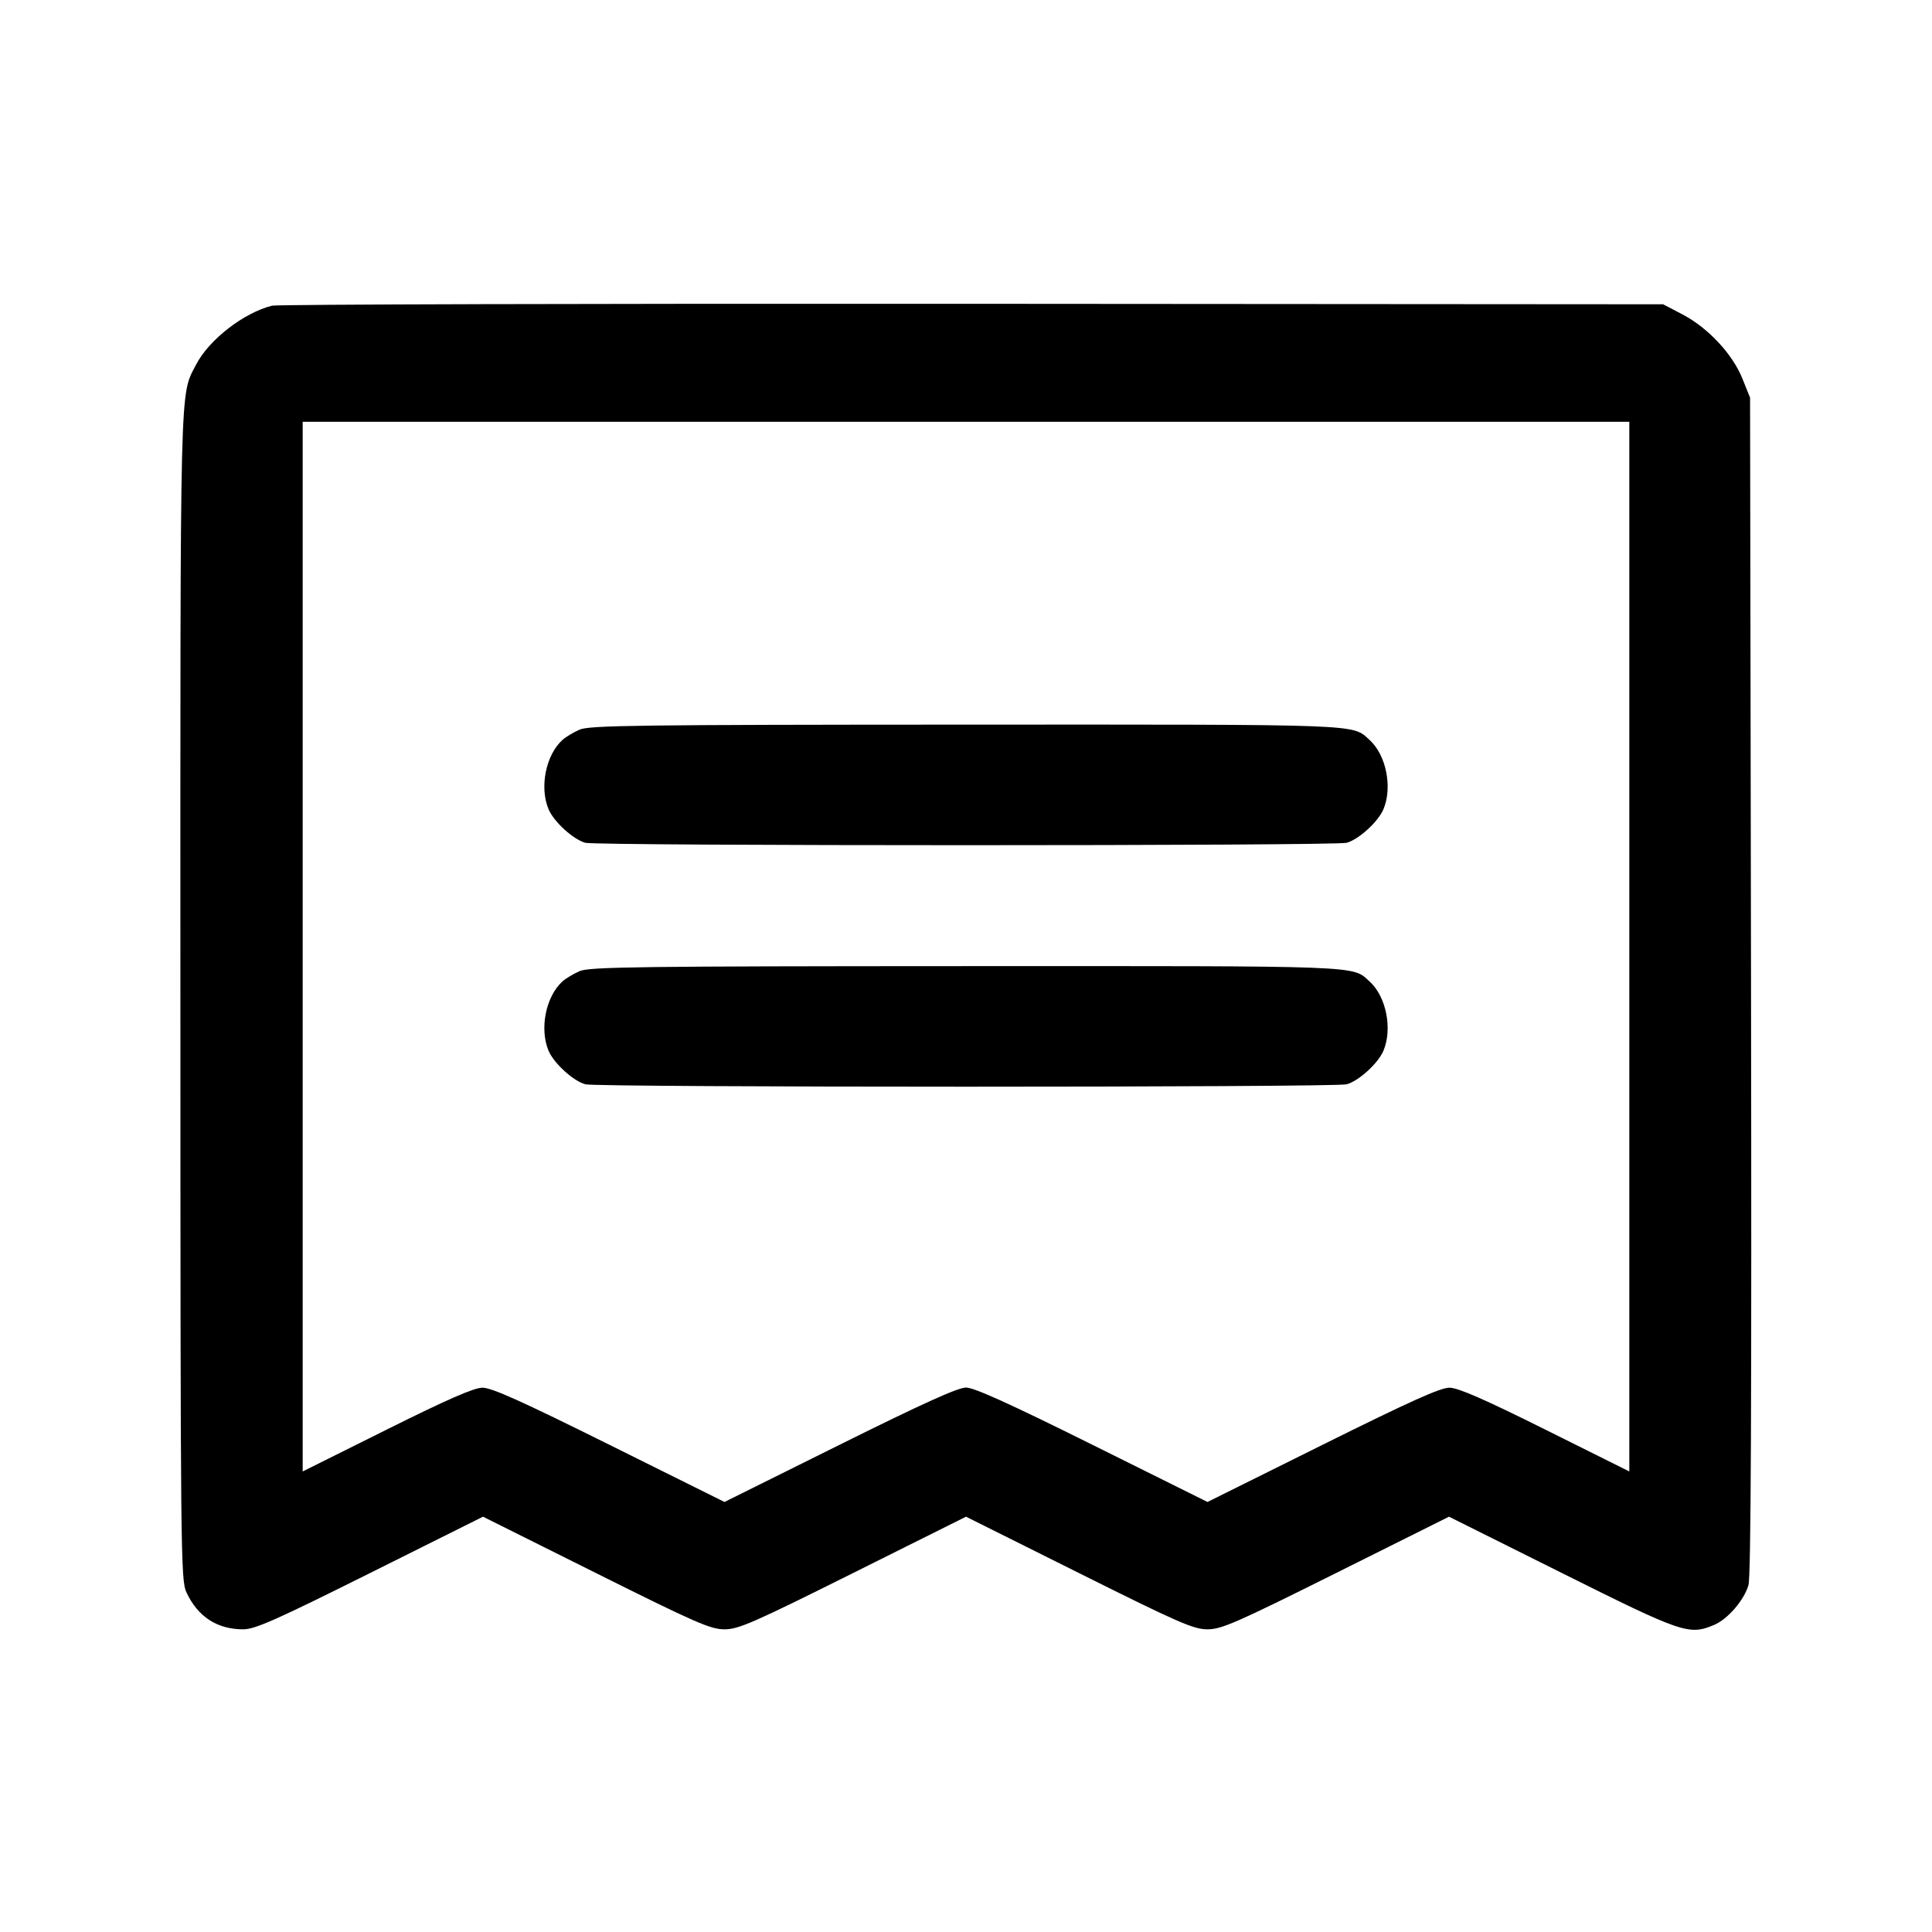 <svg fill="currentColor" viewBox="0 0 256 256" xmlns="http://www.w3.org/2000/svg"><path d="M36.053 40.505 C 32.312 41.430,27.686 45.015,25.988 48.307 C 23.805 52.539,23.893 49.001,23.903 132.036 C 23.912 206.312,23.942 209.346,24.702 210.987 C 26.198 214.217,28.766 215.893,32.220 215.893 C 33.789 215.893,36.506 214.688,49.045 208.431 L 64.000 200.969 78.955 208.431 C 92.213 215.047,94.146 215.893,96.000 215.893 C 97.854 215.893,99.787 215.047,113.045 208.431 L 128.000 200.969 142.955 208.431 C 156.213 215.047,158.146 215.893,160.000 215.893 C 161.854 215.893,163.787 215.047,177.045 208.431 L 192.000 200.969 206.955 208.431 C 222.970 216.423,223.794 216.704,227.114 215.317 C 228.924 214.560,231.097 212.047,231.681 210.034 C 232.012 208.891,232.110 185.924,232.020 130.560 L 231.893 52.693 230.867 50.144 C 229.561 46.901,226.312 43.426,222.933 41.659 L 220.373 40.320 128.853 40.255 C 78.517 40.219,36.757 40.331,36.053 40.505 M215.893 125.434 L 215.893 194.975 204.772 189.434 C 196.716 185.421,193.217 183.889,192.078 183.877 C 190.879 183.864,186.894 185.655,175.253 191.440 L 160.000 199.019 144.747 191.440 C 133.734 185.967,129.078 183.860,128.000 183.860 C 126.922 183.860,122.266 185.967,111.253 191.440 L 96.000 199.019 80.747 191.440 C 69.106 185.655,65.121 183.864,63.922 183.877 C 62.783 183.889,59.284 185.421,51.228 189.434 L 40.107 194.975 40.107 125.434 L 40.107 55.893 128.000 55.893 L 215.893 55.893 215.893 125.434 M76.813 96.676 C 75.998 97.029,74.970 97.645,74.527 98.046 C 72.325 100.037,71.466 104.308,72.683 107.220 C 73.375 108.877,75.941 111.222,77.554 111.674 C 79.077 112.100,176.923 112.100,178.446 111.674 C 180.059 111.222,182.625 108.877,183.317 107.220 C 184.534 104.306,183.675 100.037,181.470 98.043 C 179.127 95.924,181.102 95.999,127.907 96.017 C 84.695 96.031,78.102 96.116,76.813 96.676 M76.813 128.676 C 75.998 129.029,74.970 129.645,74.527 130.046 C 72.325 132.037,71.466 136.308,72.683 139.220 C 73.375 140.877,75.941 143.222,77.554 143.674 C 79.077 144.100,176.923 144.100,178.446 143.674 C 180.059 143.222,182.625 140.877,183.317 139.220 C 184.534 136.306,183.675 132.037,181.470 130.043 C 179.127 127.924,181.102 127.999,127.907 128.017 C 84.695 128.031,78.102 128.116,76.813 128.676 " stroke="none" fill-rule="evenodd"></path></svg>